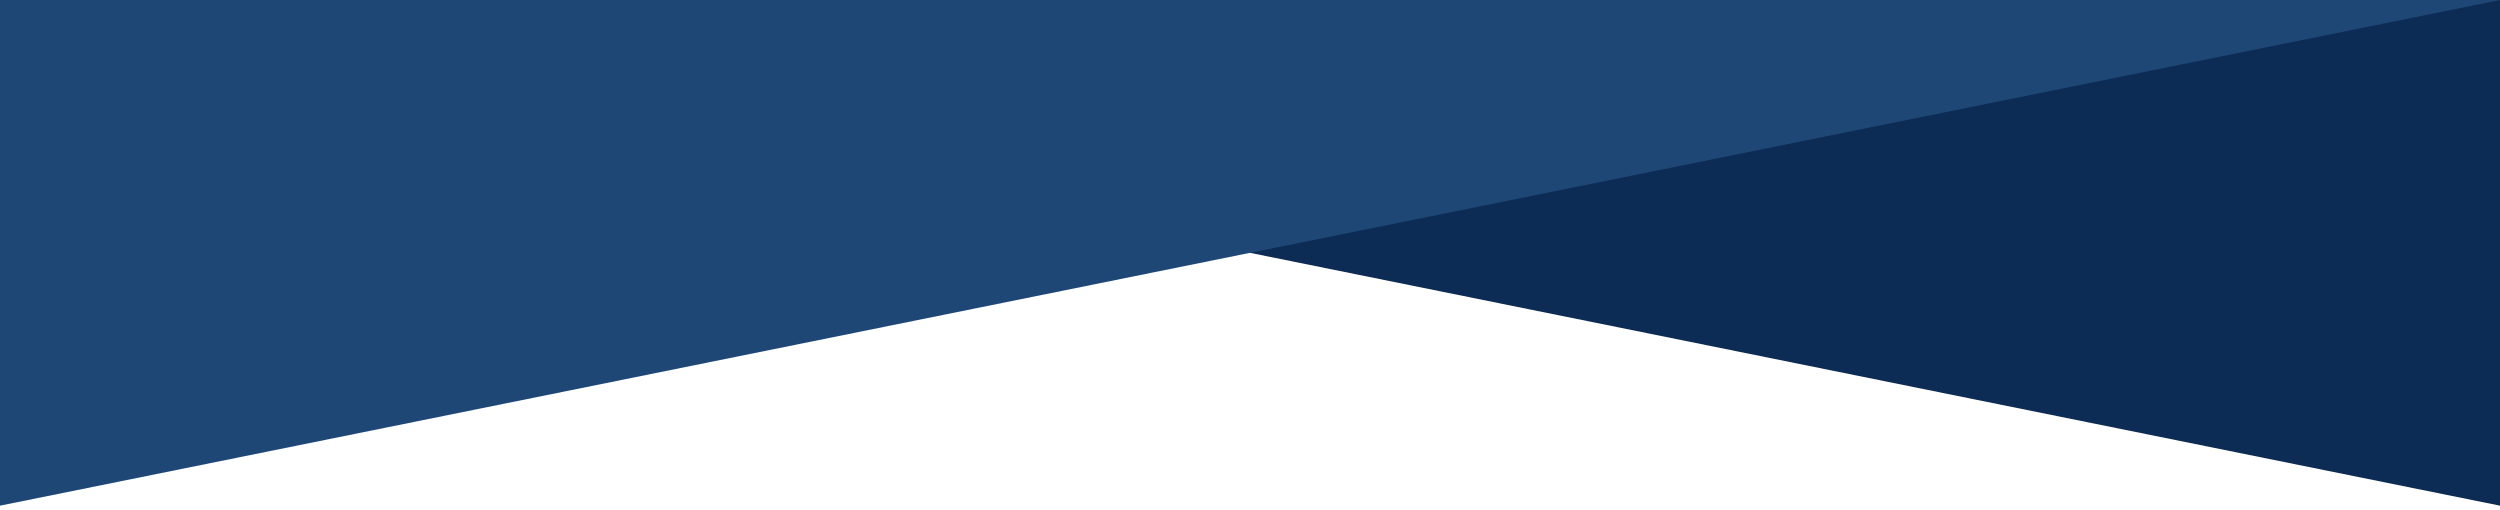 <?xml version="1.0" encoding="utf-8"?>
<!-- Generator: Adobe Illustrator 16.0.0, SVG Export Plug-In . SVG Version: 6.00 Build 0)  -->
<!DOCTYPE svg PUBLIC "-//W3C//DTD SVG 1.1//EN" "http://www.w3.org/Graphics/SVG/1.1/DTD/svg11.dtd">
<svg version="1.1" id="Layer_1" xmlns:sketch="http://www.bohemiancoding.com/sketch/ns"
	 xmlns="http://www.w3.org/2000/svg" xmlns:xlink="http://www.w3.org/1999/xlink" x="0px" y="0px" width="1024px" height="209px"
	 viewBox="0 0 1024 209" enable-background="new 0 0 1024 209" xml:space="preserve">
<title>Group 11trianglebanner-bottom</title>
<desc>Created with Sketch.</desc>
<g id="Page-1" sketch:type="MSPage">
	<g id="Desktop" transform="translate(0, -4567)" sketch:type="MSArtboardGroup">
		<g id="Group-11" transform="translate(0, 4567)" sketch:type="MSLayerGroup">
			<polygon id="Triangle-1" sketch:type="MSShapeGroup" fill="#0C2B55" points="1024,207.123 1024,0 0,0 			">
			</polygon>
			<polygon id="Triangle-1_1_" sketch:type="MSShapeGroup" fill="#1F4776" points="0,207.123 0,0 1024,0 			">
			</polygon>
		</g>
	</g>
</g>
</svg>
